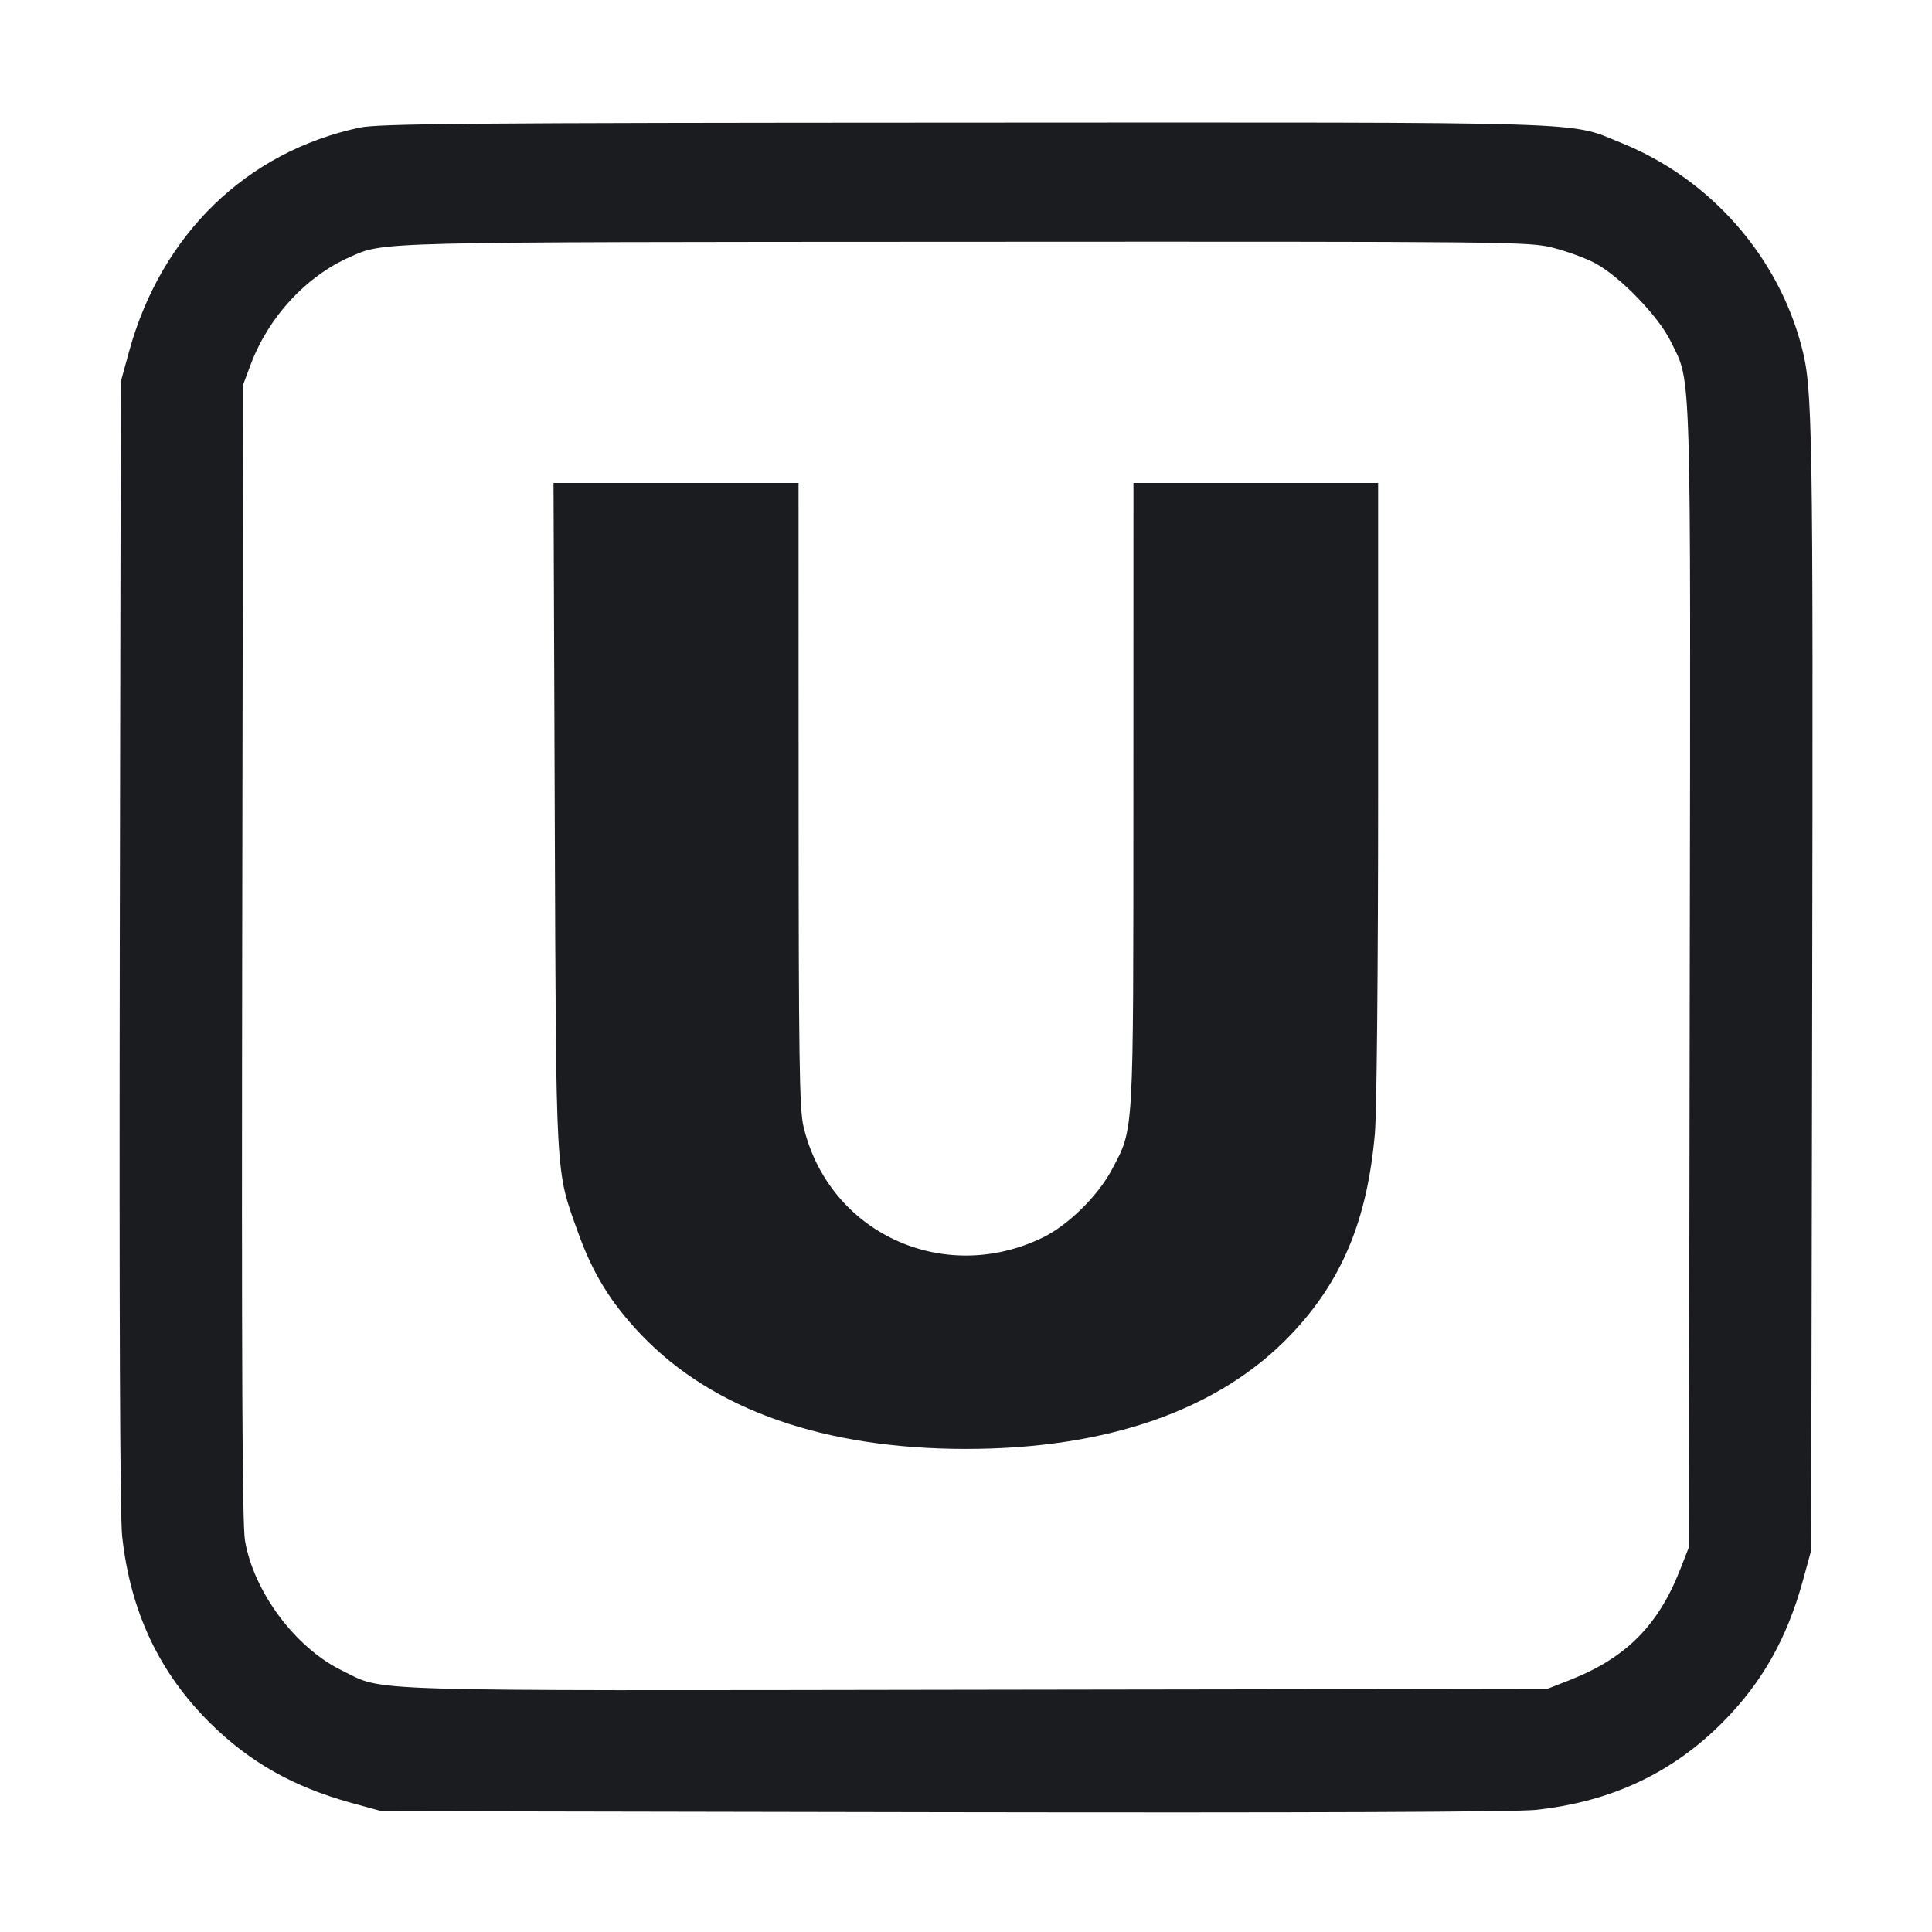 <svg width="28" height="28" viewBox="0 0 28 28" fill="none" xmlns="http://www.w3.org/2000/svg"><path d="M5.209 1.850 C 3.571 2.201,2.340 3.396,1.873 5.086 L 1.751 5.530 1.736 13.673 C 1.727 19.011,1.739 21.969,1.770 22.260 C 1.888 23.352,2.305 24.239,3.044 24.971 C 3.616 25.537,4.250 25.896,5.086 26.127 L 5.530 26.249 13.673 26.264 C 19.011 26.273,21.969 26.261,22.260 26.230 C 23.352 26.112,24.239 25.695,24.971 24.956 C 25.537 24.384,25.896 23.750,26.127 22.914 L 26.249 22.470 26.264 14.327 C 26.278 6.118,26.270 5.631,26.110 5.023 C 25.764 3.703,24.781 2.591,23.504 2.074 C 22.715 1.755,23.302 1.773,13.967 1.777 C 6.718 1.780,5.485 1.791,5.209 1.850 M22.513 3.592 C 22.711 3.643,22.982 3.742,23.115 3.813 C 23.476 4.005,24.035 4.582,24.213 4.947 C 24.517 5.571,24.503 5.082,24.489 14.176 L 24.477 22.423 24.356 22.732 C 24.034 23.561,23.561 24.034,22.732 24.356 L 22.423 24.477 14.151 24.489 C 5.012 24.503,5.589 24.520,4.950 24.207 C 4.277 23.877,3.674 23.065,3.550 22.323 C 3.511 22.090,3.501 19.771,3.510 13.790 L 3.523 5.577 3.632 5.286 C 3.891 4.595,4.432 4.008,5.068 3.726 C 5.576 3.502,5.340 3.508,14.004 3.504 C 21.975 3.500,22.160 3.502,22.513 3.592 M8.040 11.818 C 8.060 17.158,8.048 16.940,8.374 17.852 C 8.592 18.462,8.856 18.889,9.302 19.354 C 10.341 20.436,11.950 20.999,14.000 20.999 C 16.048 20.999,17.660 20.435,18.695 19.357 C 19.444 18.576,19.815 17.692,19.926 16.427 C 19.953 16.115,19.973 14.029,19.973 11.445 L 19.973 7.000 18.200 7.000 L 16.427 7.000 16.426 11.515 C 16.425 16.523,16.436 16.339,16.116 16.947 C 15.917 17.327,15.478 17.759,15.112 17.936 C 13.667 18.637,12.007 17.864,11.644 16.322 C 11.585 16.075,11.575 15.331,11.574 11.515 L 11.573 7.000 9.798 7.000 L 8.022 7.000 8.040 11.818 " fill="#1A1C1F" stroke="none" fill-rule="evenodd"></path></svg>